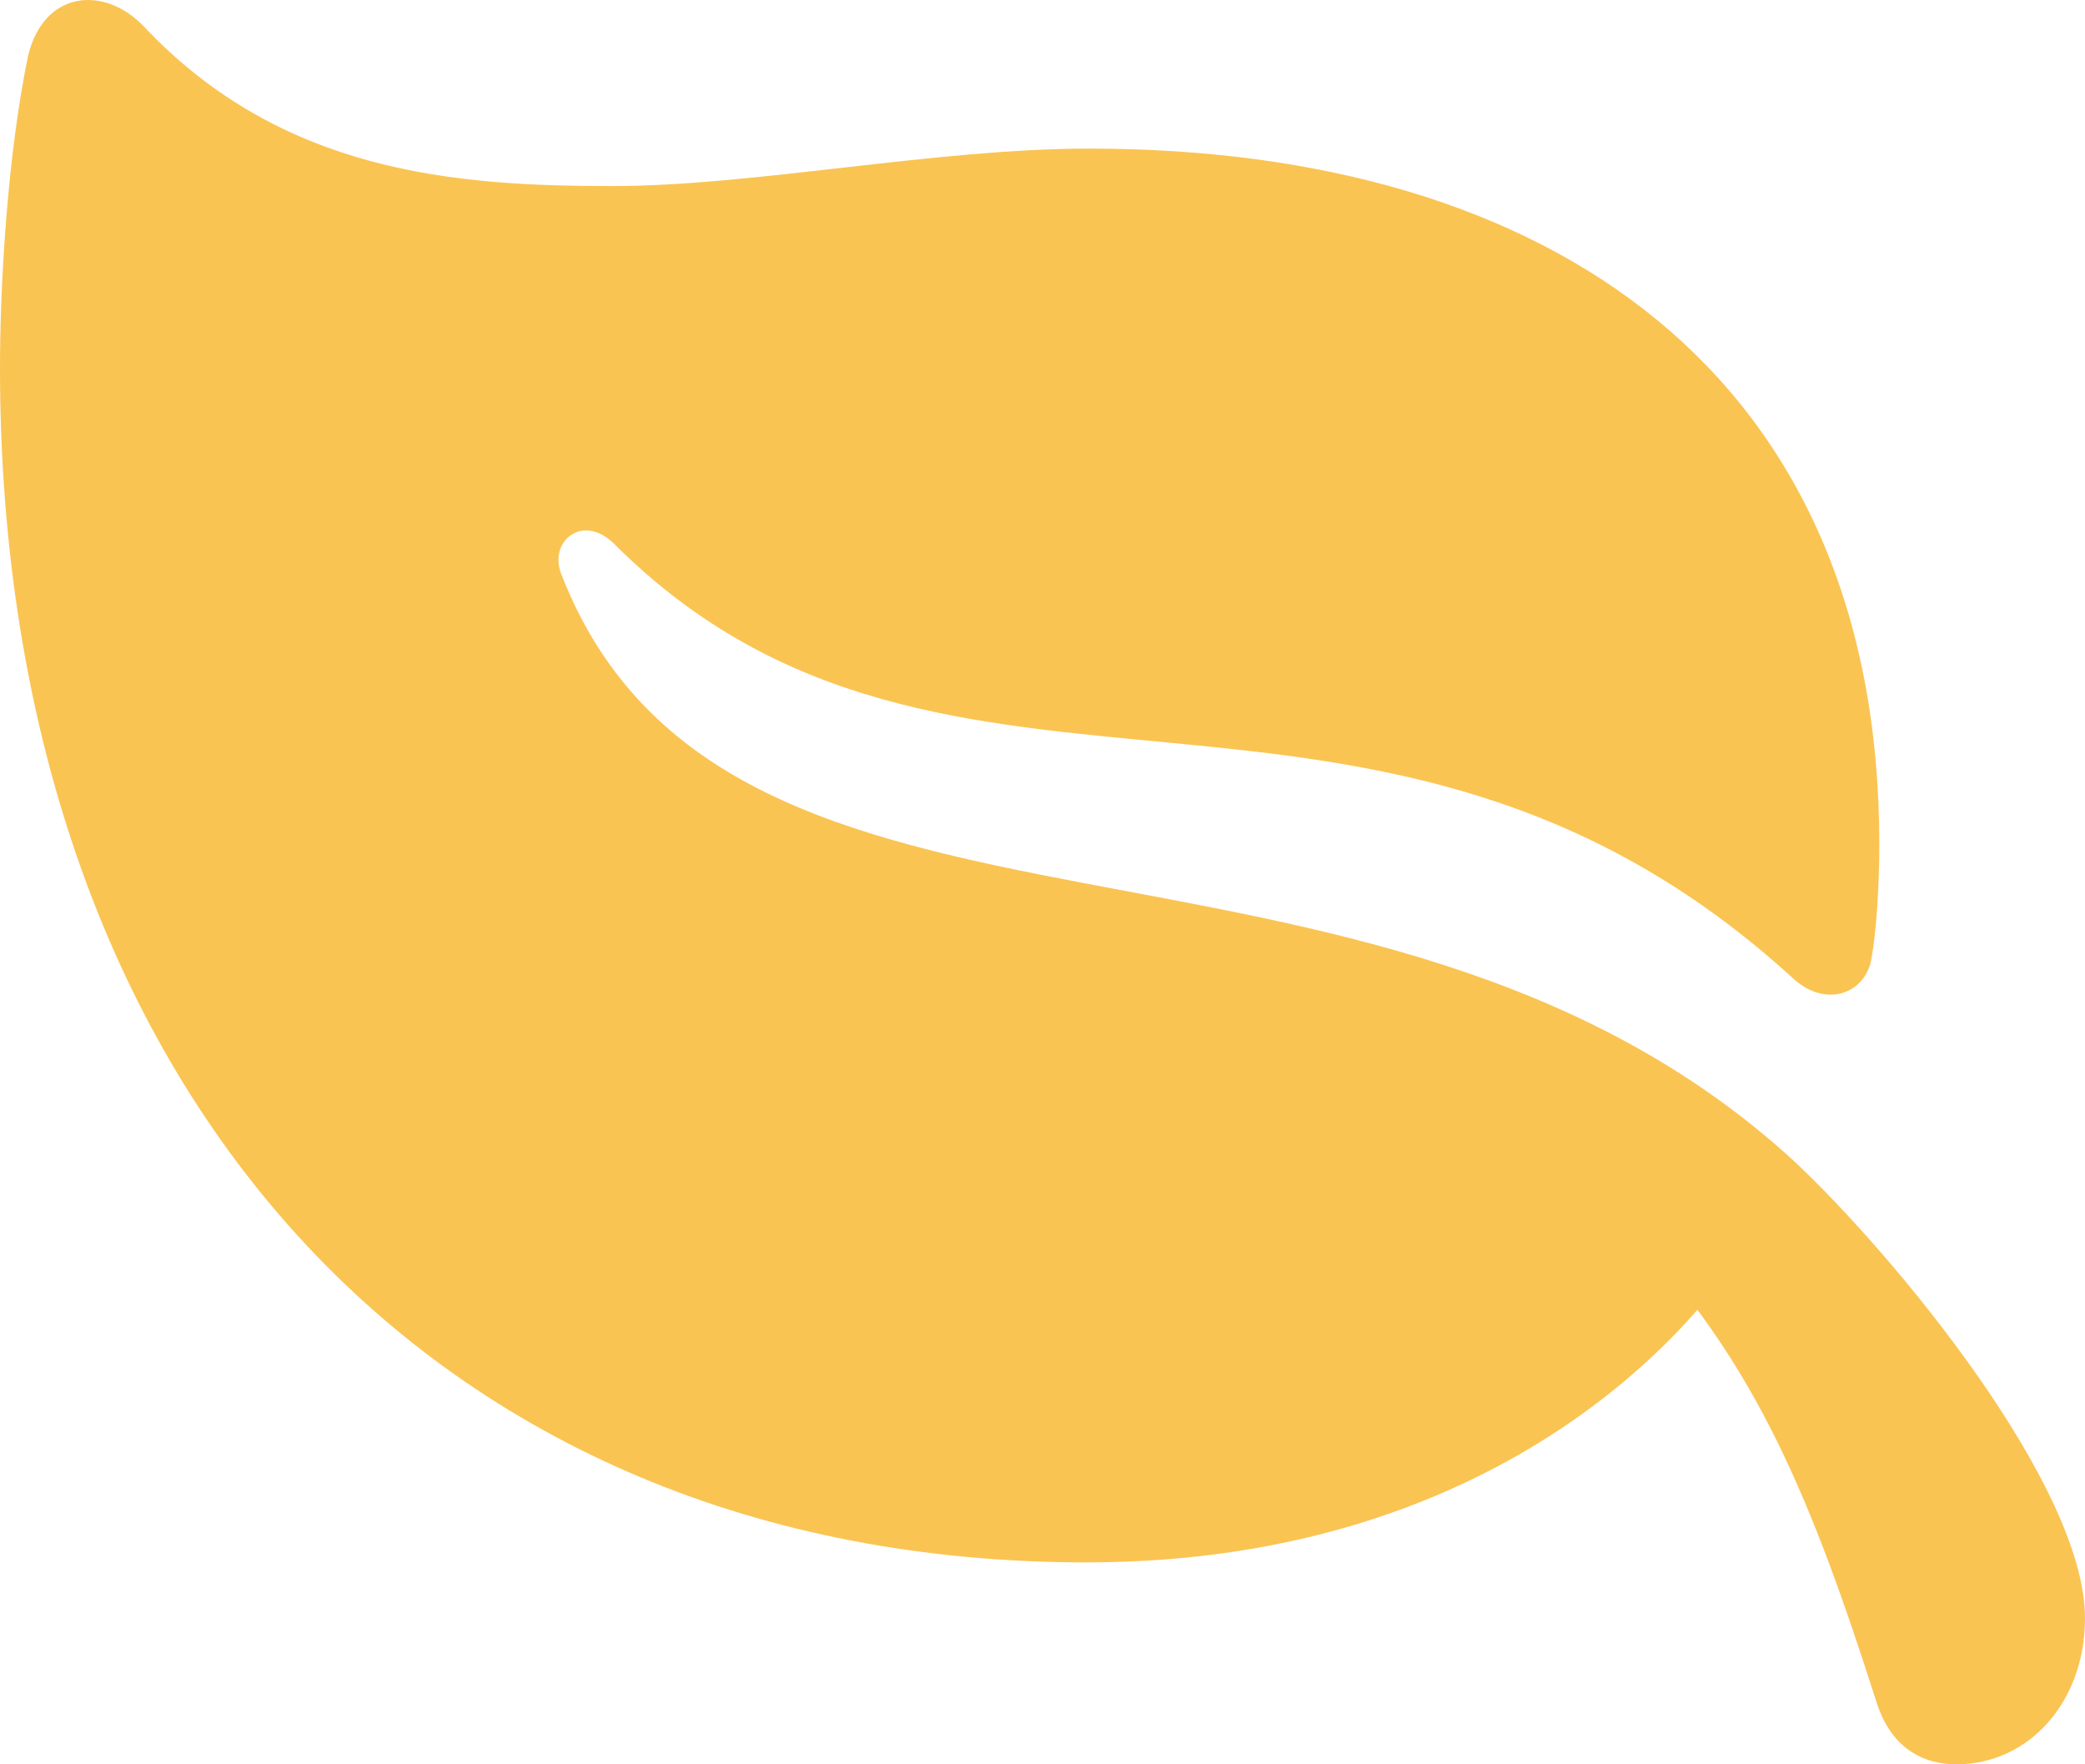 <svg width="26" height="22" viewBox="0 0 26 22" fill="none" xmlns="http://www.w3.org/2000/svg">
<path d="M0.349 0.701C0.096 1.925 0 3.52 0 4.587C0 13.557 5.359 19.482 13.548 19.482C18.823 19.482 21.303 16.387 21.845 15.392L20.34 15.356C21.905 16.987 22.604 18.738 23.399 21.221C23.579 21.796 23.977 22 24.398 22C25.29 22 26 21.233 26 20.177C26 18.522 23.616 15.644 22.375 14.481C17.101 9.636 9.068 12.502 6.997 7.153C6.84 6.746 7.274 6.386 7.671 6.794C11.826 10.931 17.173 7.441 22.375 12.214C22.785 12.574 23.266 12.382 23.338 11.95C23.399 11.602 23.435 11.051 23.435 10.523C23.435 4.671 19.34 1.853 13.584 1.853C11.657 1.853 9.405 2.32 7.635 2.32C5.696 2.32 3.516 2.165 1.782 0.318C1.289 -0.186 0.542 -0.114 0.349 0.701Z" fill="#FAC453"/>
</svg>
